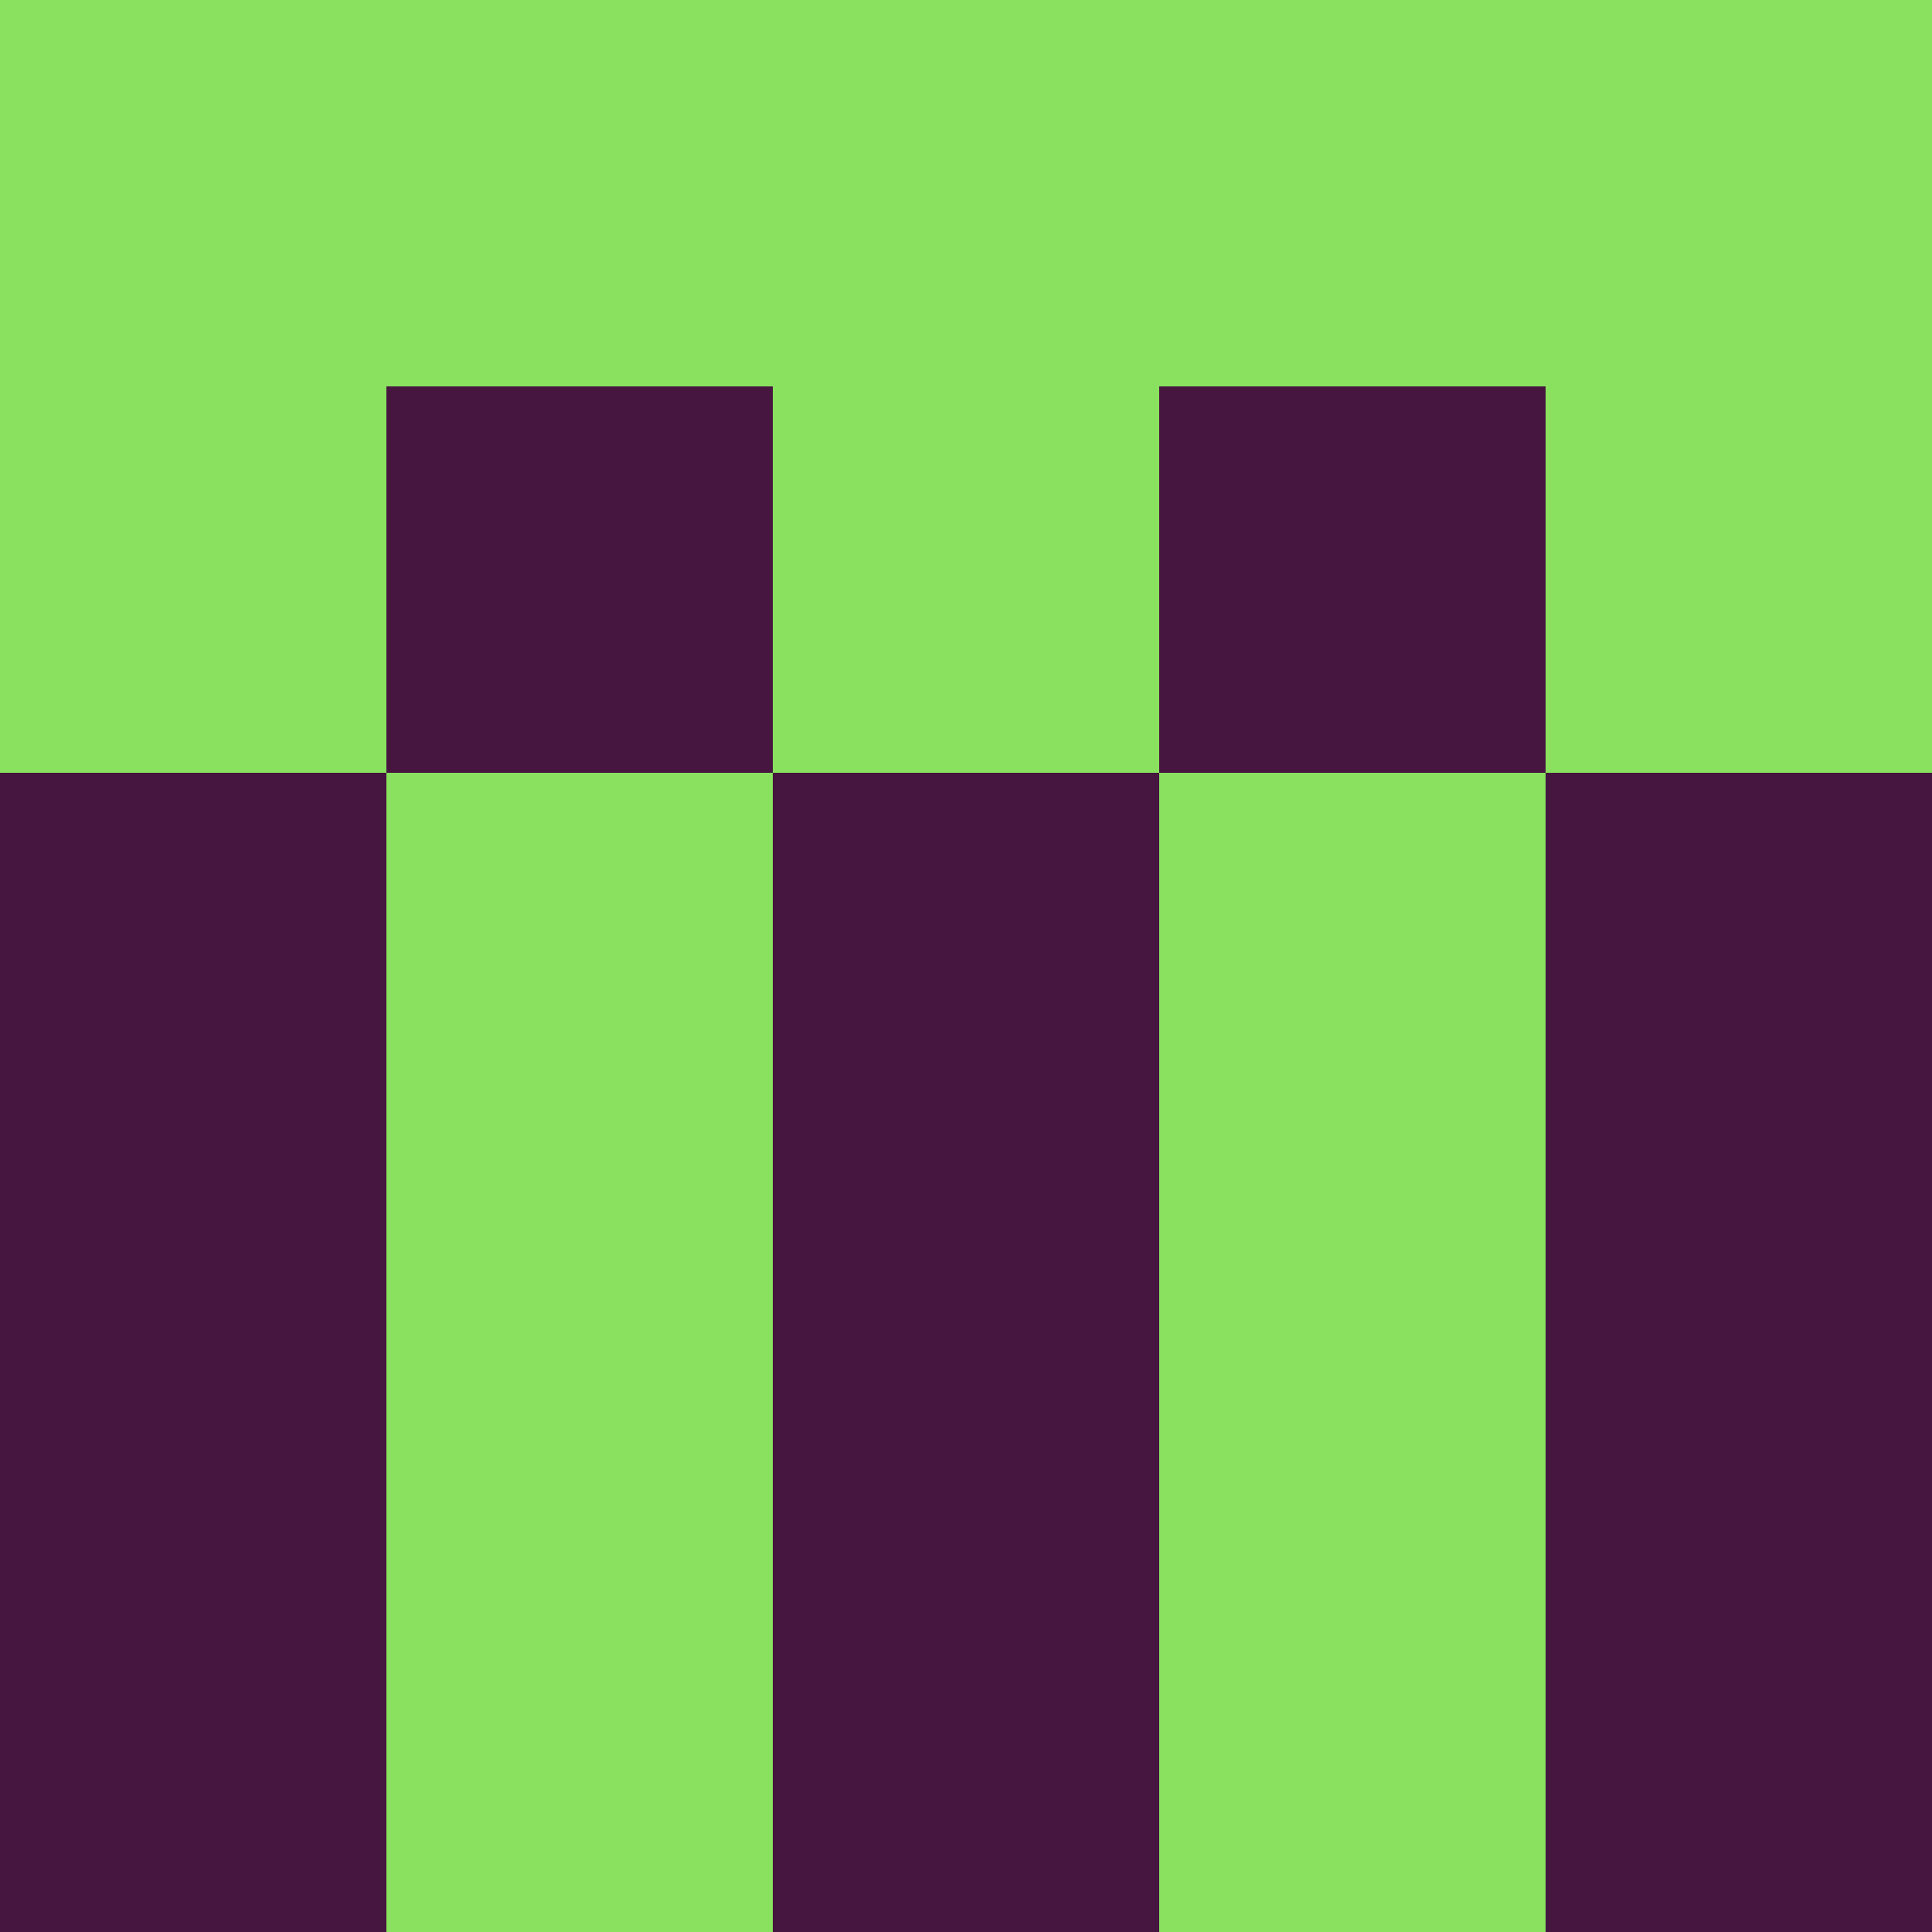 <?xml version="1.0" encoding="utf-8"?>
<!DOCTYPE svg PUBLIC "-//W3C//DTD SVG 20010904//EN"
        "http://www.w3.org/TR/2001/REC-SVG-20010904/DTD/svg10.dtd">
<svg viewBox="0 0 5 5" height="100" width="100" xml:lang="fr"
     xmlns="http://www.w3.org/2000/svg"
     xmlns:xlink="http://www.w3.org/1999/xlink">
            <rect x="0" y="0" height="1" width="1" fill="#89E15F"/>
        <rect x="4" y="0" height="1" width="1" fill="#89E15F"/>
        <rect x="1" y="0" height="1" width="1" fill="#89E15F"/>
        <rect x="3" y="0" height="1" width="1" fill="#89E15F"/>
        <rect x="2" y="0" height="1" width="1" fill="#89E15F"/>
                <rect x="0" y="1" height="1" width="1" fill="#89E15F"/>
        <rect x="4" y="1" height="1" width="1" fill="#89E15F"/>
        <rect x="1" y="1" height="1" width="1" fill="#461540"/>
        <rect x="3" y="1" height="1" width="1" fill="#461540"/>
        <rect x="2" y="1" height="1" width="1" fill="#89E15F"/>
                <rect x="0" y="2" height="1" width="1" fill="#461540"/>
        <rect x="4" y="2" height="1" width="1" fill="#461540"/>
        <rect x="1" y="2" height="1" width="1" fill="#89E15F"/>
        <rect x="3" y="2" height="1" width="1" fill="#89E15F"/>
        <rect x="2" y="2" height="1" width="1" fill="#461540"/>
                <rect x="0" y="3" height="1" width="1" fill="#461540"/>
        <rect x="4" y="3" height="1" width="1" fill="#461540"/>
        <rect x="1" y="3" height="1" width="1" fill="#89E15F"/>
        <rect x="3" y="3" height="1" width="1" fill="#89E15F"/>
        <rect x="2" y="3" height="1" width="1" fill="#461540"/>
                <rect x="0" y="4" height="1" width="1" fill="#461540"/>
        <rect x="4" y="4" height="1" width="1" fill="#461540"/>
        <rect x="1" y="4" height="1" width="1" fill="#89E15F"/>
        <rect x="3" y="4" height="1" width="1" fill="#89E15F"/>
        <rect x="2" y="4" height="1" width="1" fill="#461540"/>
        </svg>